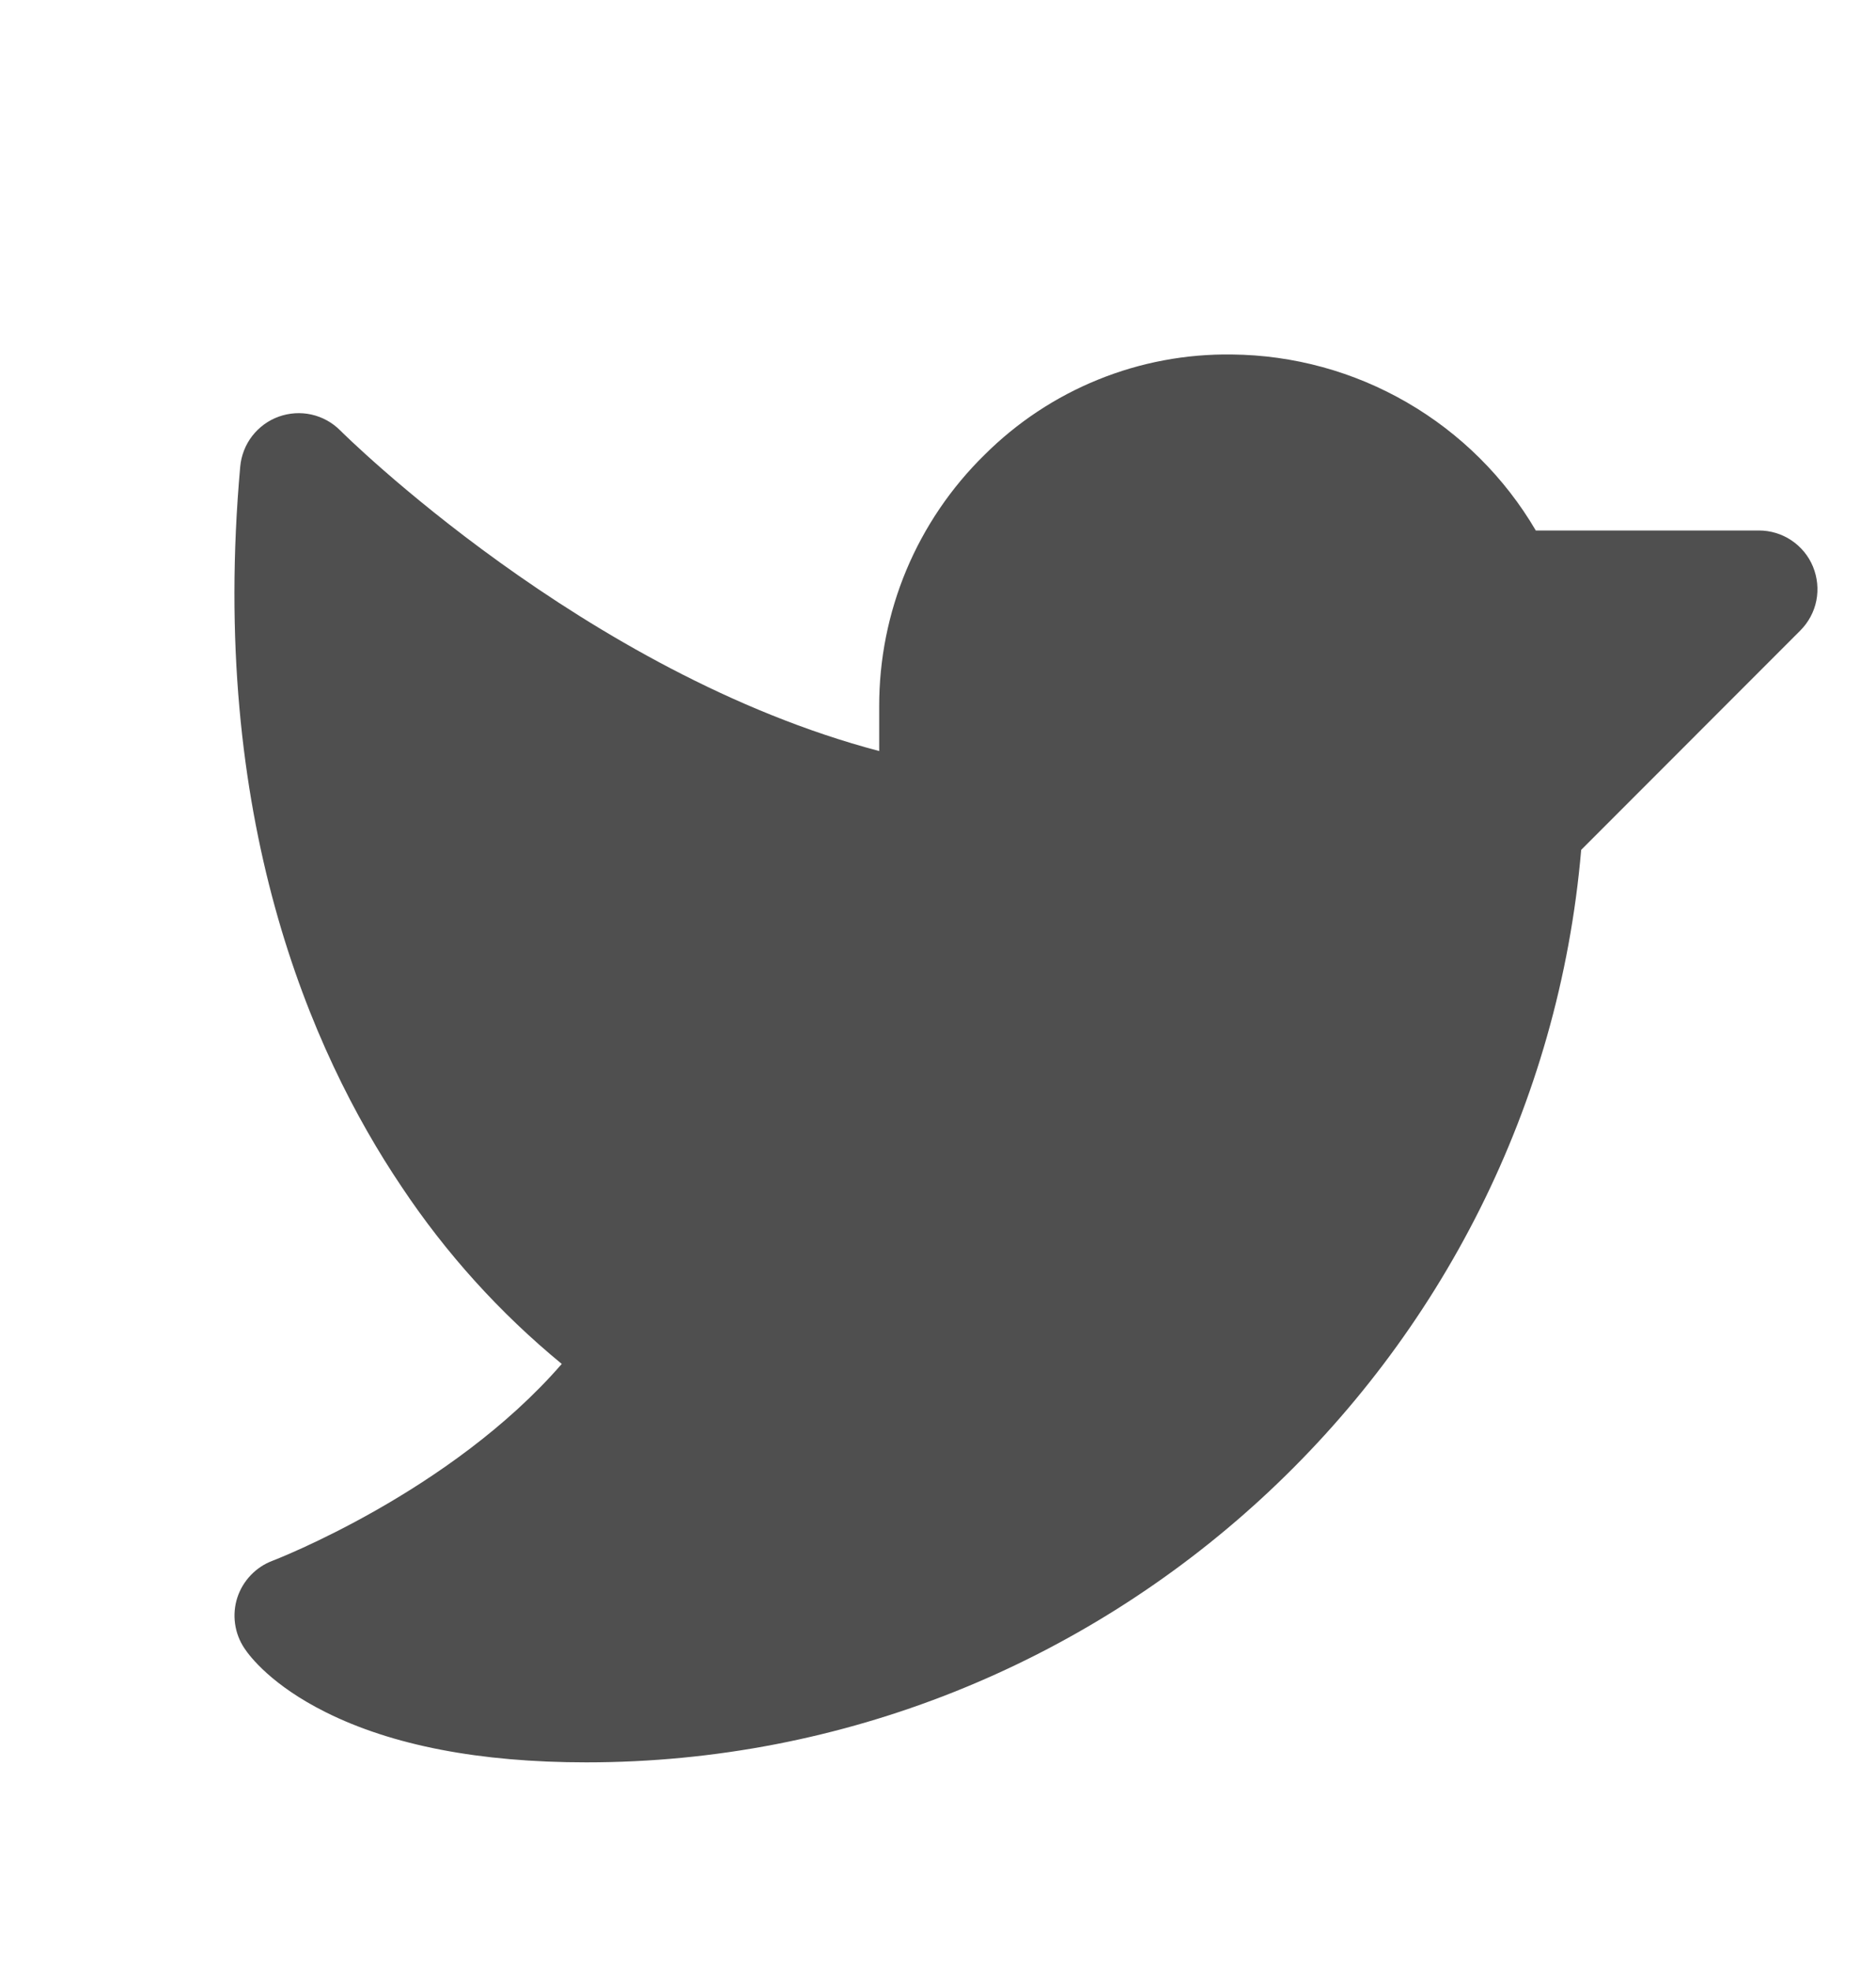 <svg width="20" height="21" viewBox="0 0 20 21" fill="none" xmlns="http://www.w3.org/2000/svg">
<path d="M19.192 6.719L16.857 9.055C16.385 14.525 11.771 18.777 6.25 18.777C5.116 18.777 4.181 18.597 3.471 18.242C2.898 17.956 2.663 17.649 2.605 17.561C2.553 17.483 2.519 17.394 2.506 17.3C2.493 17.207 2.501 17.112 2.53 17.022C2.559 16.933 2.608 16.851 2.673 16.783C2.738 16.715 2.817 16.662 2.906 16.629C2.926 16.621 4.799 15.902 5.989 14.532C5.329 13.99 4.753 13.353 4.28 12.642C3.311 11.203 2.227 8.705 2.561 4.971C2.572 4.853 2.616 4.739 2.689 4.645C2.762 4.551 2.86 4.479 2.972 4.439C3.084 4.399 3.205 4.391 3.321 4.417C3.437 4.443 3.544 4.502 3.628 4.587C3.655 4.614 6.228 7.173 9.373 8.002V7.527C9.372 7.028 9.47 6.534 9.663 6.073C9.856 5.613 10.139 5.196 10.495 4.847C10.841 4.502 11.252 4.229 11.706 4.045C12.159 3.861 12.644 3.77 13.133 3.777C13.789 3.783 14.432 3.959 15 4.288C15.567 4.616 16.041 5.086 16.373 5.652H18.75C18.874 5.652 18.995 5.688 19.098 5.757C19.201 5.826 19.281 5.923 19.328 6.037C19.375 6.152 19.388 6.277 19.364 6.399C19.34 6.52 19.28 6.631 19.192 6.719Z" fill="#232323" fill-opacity="0.8"/>
</svg>
